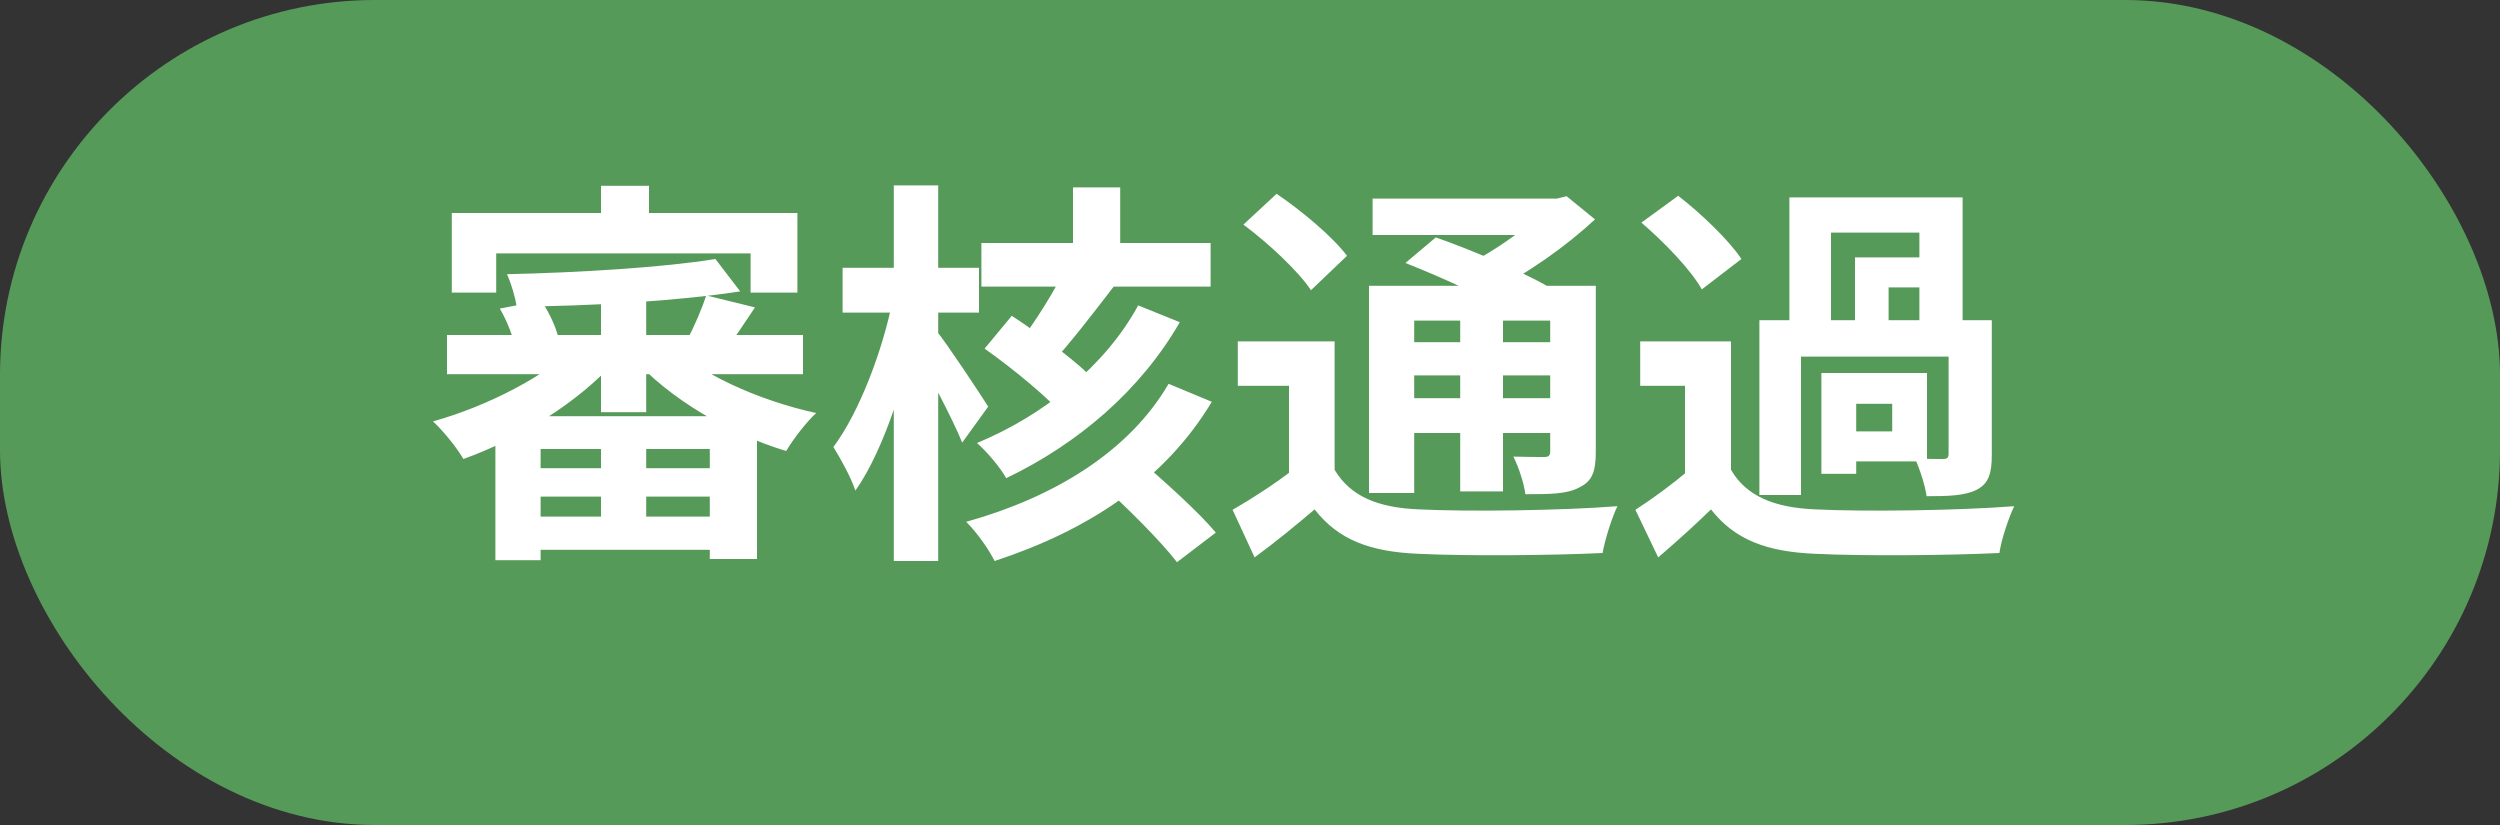 <svg width="100" height="33" viewBox="0 0 100 33" fill="none" xmlns="http://www.w3.org/2000/svg">
<rect x="0" y="0" width="100" height="33" fill="#333333" stroke="none"/>
<rect width="100" height="33" rx="15" fill="#569A59"/>
<path d="M24.04 11.528V16.488H25.848V11.528H24.04ZM24.04 17.384V21.4H25.848V17.384H24.04ZM19.816 16.648V22.408H21.624V17.96H28.392V22.36H30.28V16.648H19.816ZM17.88 13.4V14.968H32.12V13.4H17.88ZM20.888 18.728V19.864H29.256V18.728H20.888ZM20.888 20.664V21.992H29.256V20.664H20.888ZM28.616 10.36C26.568 10.696 23.176 10.904 20.28 10.968C20.44 11.32 20.616 11.896 20.664 12.264C23.592 12.248 27.128 12.04 29.608 11.656L28.616 10.36ZM23.16 13.72C21.912 15.016 19.496 16.248 17.32 16.856C17.72 17.224 18.28 17.912 18.536 18.36C20.744 17.576 23.192 16.056 24.632 14.408L23.16 13.72ZM26.664 13.672L25.288 14.28C26.744 15.928 29.16 17.352 31.448 18.04C31.72 17.576 32.248 16.888 32.648 16.52C30.344 16.024 27.912 14.92 26.664 13.672ZM19.992 12.344C20.28 12.824 20.536 13.496 20.616 13.928L22.344 13.544C22.248 13.096 21.96 12.472 21.64 12.024L19.992 12.344ZM28.248 11.816C28.088 12.328 27.768 13.064 27.496 13.576L29 14.04C29.336 13.592 29.752 12.968 30.2 12.296L28.248 11.816ZM24.04 7.432V9.624H25.96V7.432H24.04ZM18.072 8.52V11.704H19.848V10.136H30.024V11.704H31.896V8.52H18.072ZM39.256 9.72V11.464H48.424V9.72H39.256ZM42.92 7.496V10.632H44.808V7.496H42.92ZM43.992 19.32C45.064 20.28 46.44 21.656 47.08 22.488L48.632 21.304C47.928 20.456 46.472 19.16 45.448 18.28L43.992 19.32ZM39.384 13.944C40.536 14.76 42.024 15.976 42.696 16.792L43.864 15.288C43.144 14.504 41.592 13.368 40.472 12.632L39.384 13.944ZM42.696 10.568C42.232 11.576 41.368 12.952 40.68 13.816L42.056 14.536C42.792 13.752 43.736 12.52 44.584 11.416L42.696 10.568ZM46.744 15.352C45.16 18.072 42.152 19.896 38.648 20.872C39.08 21.304 39.544 21.96 39.784 22.44C43.544 21.208 46.6 19.192 48.472 16.072L46.744 15.352ZM45.528 12.216C44.216 14.632 41.752 16.616 39.08 17.72C39.496 18.088 40.008 18.696 40.248 19.128C43.144 17.736 45.624 15.608 47.192 12.888L45.528 12.216ZM33.704 10.712V12.504H39.16V10.712H33.704ZM35.752 7.416V22.44H37.528V7.416H35.752ZM35.72 11.944C35.32 13.992 34.376 16.488 33.336 17.88C33.624 18.344 34.04 19.096 34.216 19.624C35.384 17.976 36.344 14.888 36.808 12.328L35.72 11.944ZM37.448 13.224L36.616 14.024C37.08 14.84 38.088 16.712 38.488 17.704L39.528 16.264C39.224 15.784 37.832 13.672 37.448 13.224ZM53.384 13.656H49.512V15.432H51.56V19.544H53.384V13.656ZM53.384 18.792H51.72C50.952 19.384 50.056 19.96 49.304 20.392L50.184 22.296C51.096 21.624 51.848 21 52.584 20.376C53.544 21.608 54.824 22.072 56.744 22.152C58.712 22.248 62.12 22.216 64.104 22.12C64.2 21.56 64.488 20.68 64.696 20.248C62.488 20.424 58.68 20.472 56.776 20.376C55.128 20.312 54.024 19.864 53.384 18.792ZM49.736 8.984C50.728 9.72 51.928 10.84 52.44 11.608L53.88 10.232C53.304 9.464 52.056 8.424 51.064 7.752L49.736 8.984ZM56.216 10.52C57.688 11.096 59.672 12.008 60.648 12.616L61.96 11.48C60.872 10.856 58.856 9.992 57.432 9.496L56.216 10.52ZM54.76 11.432V19.72H56.568V12.824H62.904V11.432H54.76ZM62.008 11.432V18.04C62.008 18.216 61.96 18.28 61.768 18.28C61.608 18.28 61.048 18.28 60.536 18.264C60.744 18.68 60.952 19.304 61.016 19.768C61.976 19.768 62.68 19.768 63.176 19.496C63.704 19.24 63.832 18.84 63.832 18.056V11.432H62.008ZM54.904 7.944V9.4H62.536V7.944H54.904ZM55.768 13.688V15.016H62.632V13.688H55.768ZM55.768 15.928V17.32H62.632V15.928H55.768ZM58.408 12.088V19.656H60.12V12.088H58.408ZM61.848 7.944V8.28C61.24 9.016 59.848 10.024 58.648 10.6C58.92 10.856 59.384 11.352 59.608 11.672C61.08 10.968 62.664 9.832 63.8 8.776L62.664 7.848L62.28 7.944H61.848ZM69.24 13.656H65.608V15.432H67.4V19.544H69.24V13.656ZM69.24 18.792H67.576C66.872 19.384 66.088 19.96 65.416 20.392L66.328 22.296C67.128 21.608 67.8 21 68.44 20.376C69.4 21.608 70.696 22.072 72.616 22.152C74.568 22.248 77.976 22.216 79.976 22.12C80.056 21.56 80.36 20.68 80.568 20.248C78.344 20.424 74.552 20.472 72.632 20.376C70.984 20.312 69.848 19.848 69.24 18.792ZM65.656 8.904C66.568 9.688 67.64 10.792 68.072 11.576L69.656 10.36C69.16 9.608 68.04 8.536 67.128 7.832L65.656 8.904ZM70.376 12.808V19.8H72.04V14.264H79.016V12.808H70.376ZM74.2 10.296V13.368H75.544V11.496H77.496V10.296H74.2ZM71.576 7.896V13.208H73.24V9.304H76.776V13.208H78.504V7.896H71.576ZM73.72 14.92V16.152H75.688V17.256H73.72V18.456H77.08V14.92H73.72ZM77.944 12.808V18.152C77.944 18.312 77.88 18.36 77.72 18.36C77.576 18.36 77.064 18.36 76.6 18.344C76.792 18.76 77 19.4 77.064 19.848C77.928 19.848 78.584 19.832 79.064 19.592C79.56 19.336 79.672 18.92 79.672 18.168V12.808H77.944ZM72.856 14.92V18.952H74.248V14.92H72.856Z" fill="white"/>
</svg>
